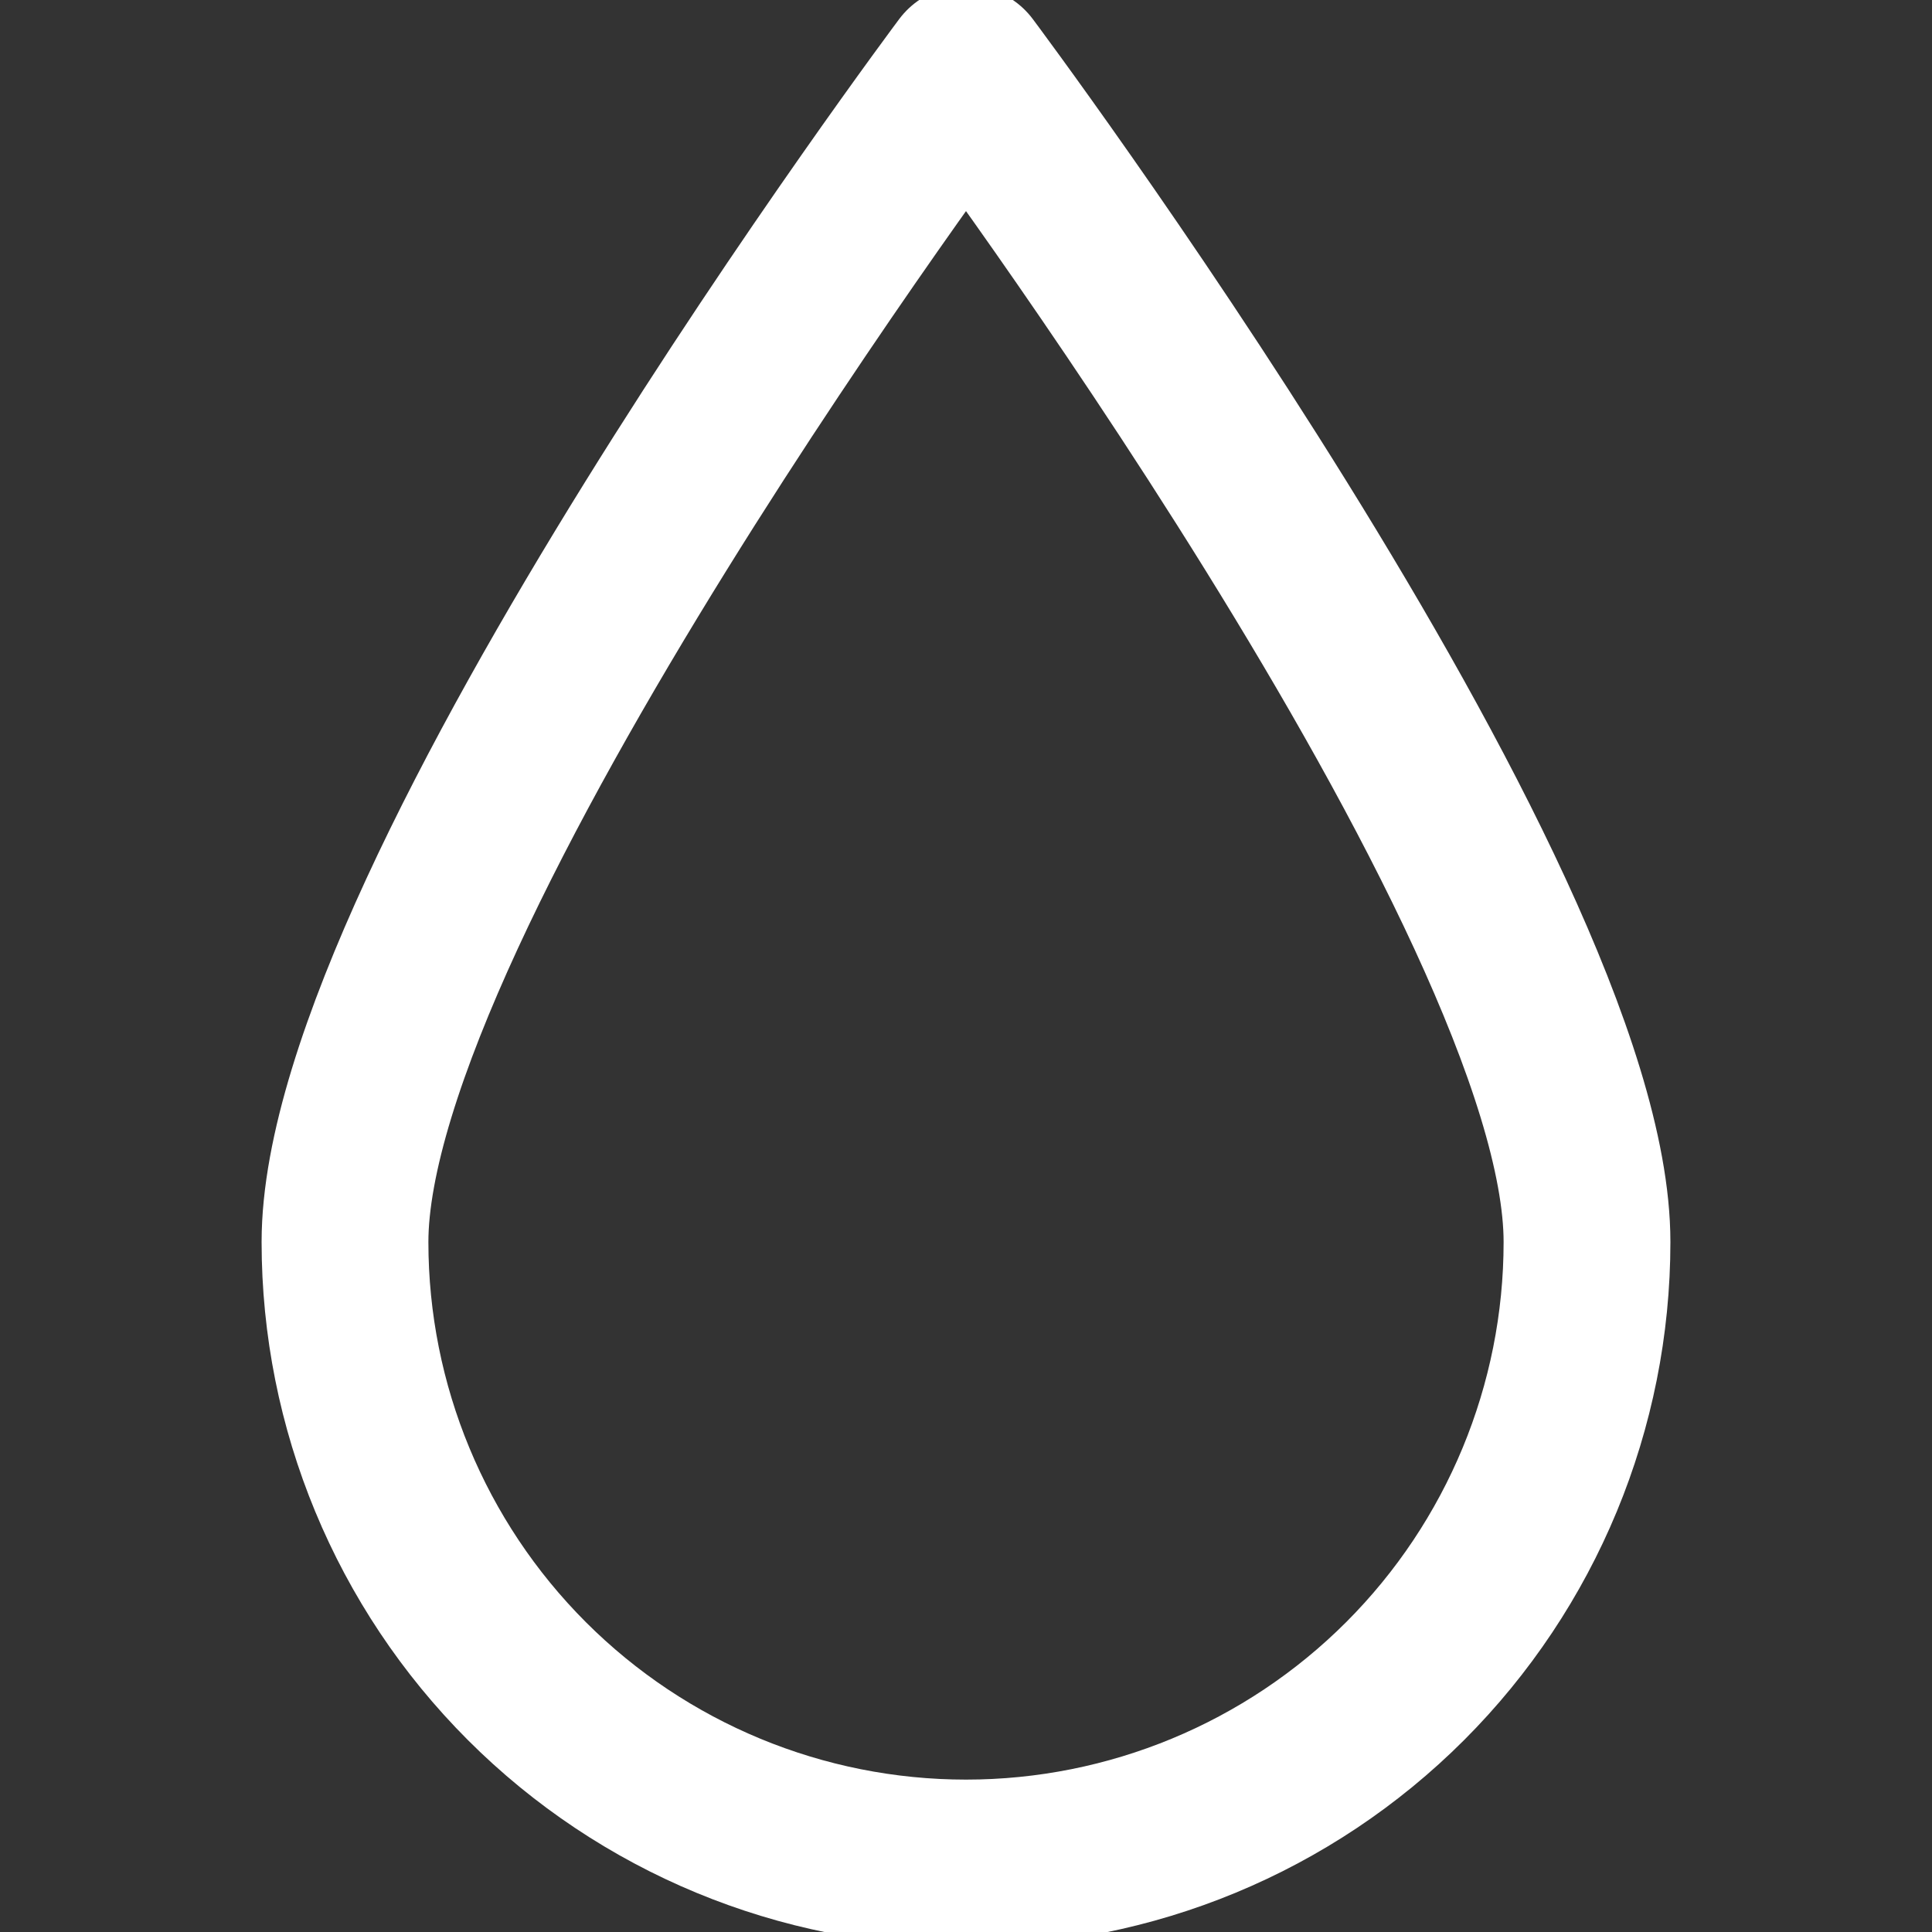 <?xml version="1.0" encoding="UTF-8" standalone="no"?><svg width='139' height='139' viewBox='0 0 139 139' fill='none' xmlns='http://www.w3.org/2000/svg'>
<rect x="0" y="0" width="139" height="139" fill="#333333" stroke="none"/>
<g clip-path='url(#clip0_5_44)'>
<path d='M114.179 89.357C114.179 64.635 69.5 4.964 69.5 4.964C69.5 4.964 24.821 64.635 24.821 89.357C24.821 101.207 29.529 112.571 37.907 120.95C46.286 129.329 57.651 134.036 69.5 134.036C81.35 134.036 92.714 129.329 101.093 120.95C109.471 112.571 114.179 101.207 114.179 89.357Z' stroke='white' stroke-width='12' stroke-linecap='round' stroke-linejoin='round'/>
</g>
<defs>
<clipPath id='clip0_5_44'>
<rect width='139' height='139' fill='white'/>
</clipPath>
</defs>
</svg>
